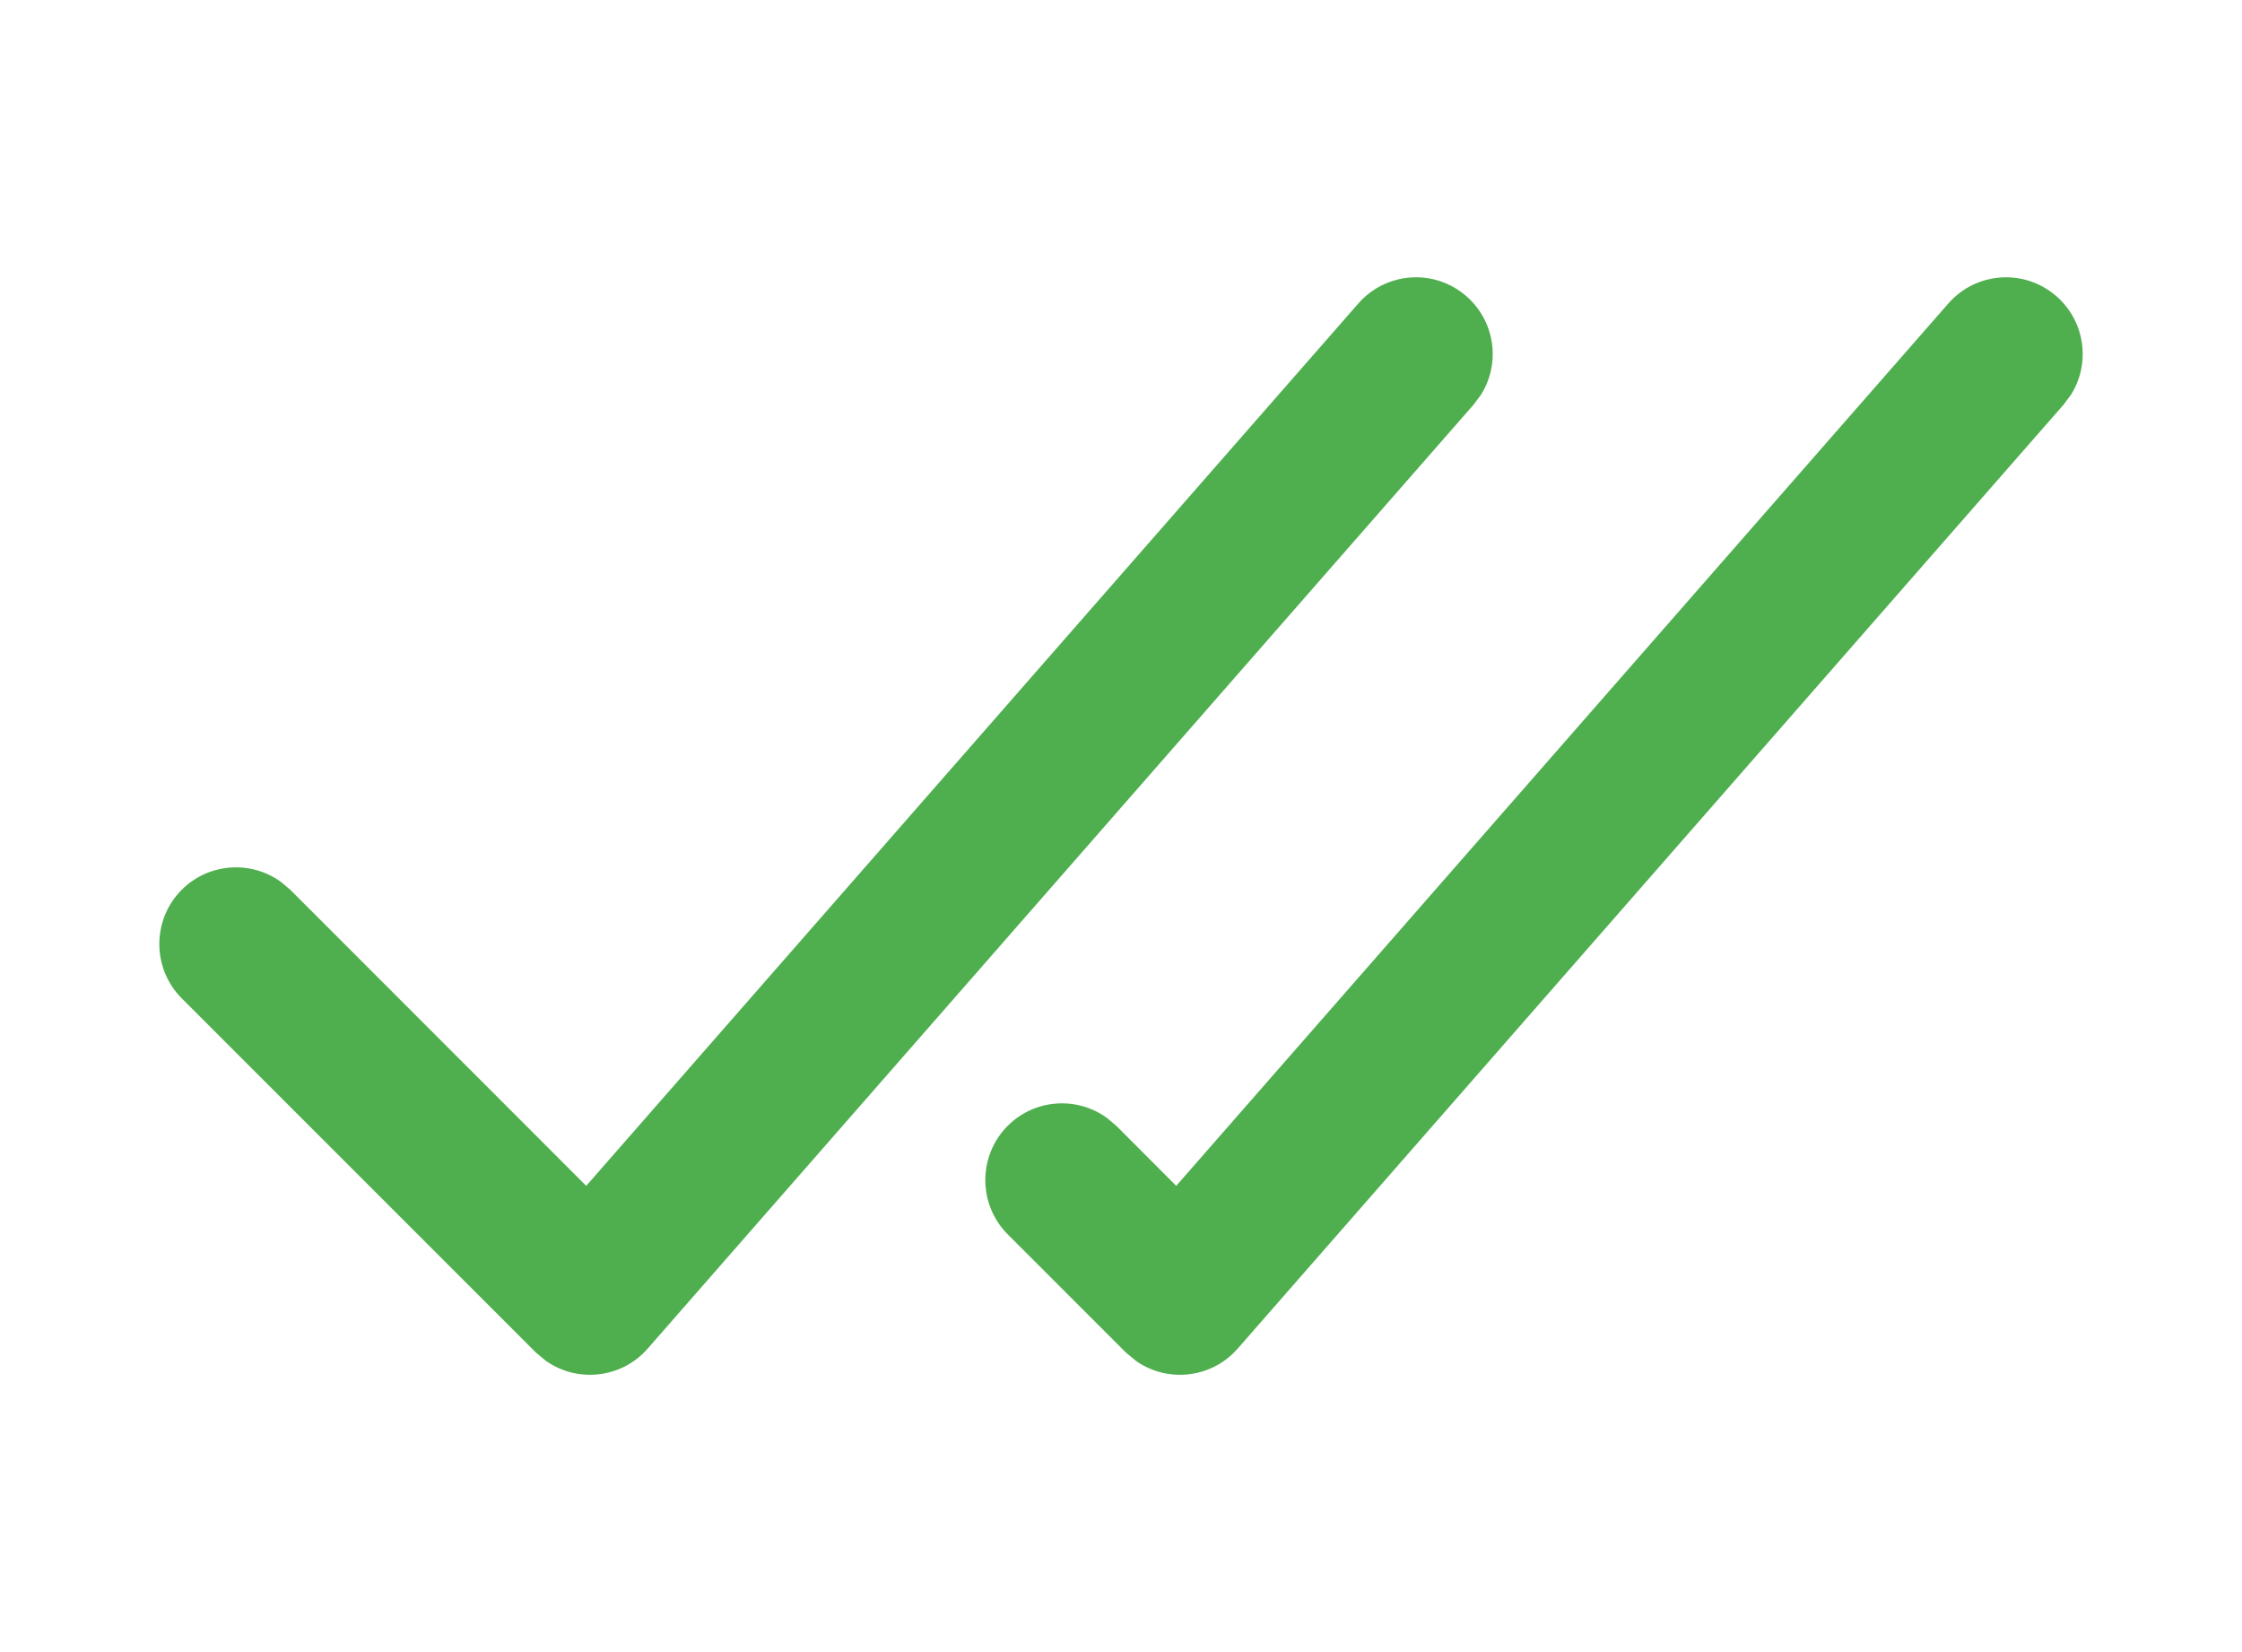 <svg xmlns="http://www.w3.org/2000/svg" width="19" height="14" viewBox="0 0 19 14">
  <g fill="none" fill-rule="evenodd">
    <polygon points="0 0 19 0 19 14 0 14"/>
    <path fill="#4FAF4E" fill-rule="nonzero" d="M4.968,10.049 L11.511,2.572 C11.747,2.302 12.158,2.274 12.428,2.511 C12.671,2.724 12.718,3.077 12.552,3.343 L12.489,3.428 L5.489,11.428 C5.266,11.683 4.891,11.72 4.625,11.531 L4.54,11.46 L1.54,8.46 C1.287,8.206 1.287,7.794 1.54,7.54 C1.769,7.312 2.125,7.289 2.379,7.472 L2.46,7.54 L4.968,10.049 L11.511,2.572 L4.968,10.049 Z M9.968,10.049 L16.511,2.572 C16.747,2.302 17.158,2.274 17.428,2.511 C17.671,2.724 17.718,3.077 17.552,3.343 L17.489,3.428 L10.489,11.428 C10.266,11.683 9.891,11.72 9.625,11.531 L9.54,11.46 L8.54,10.46 C8.287,10.206 8.287,9.794 8.54,9.54 C8.769,9.312 9.125,9.289 9.379,9.472 L9.46,9.54 L9.968,10.049 L16.511,2.572 L9.968,10.049 Z"/>
  </g>
</svg>
